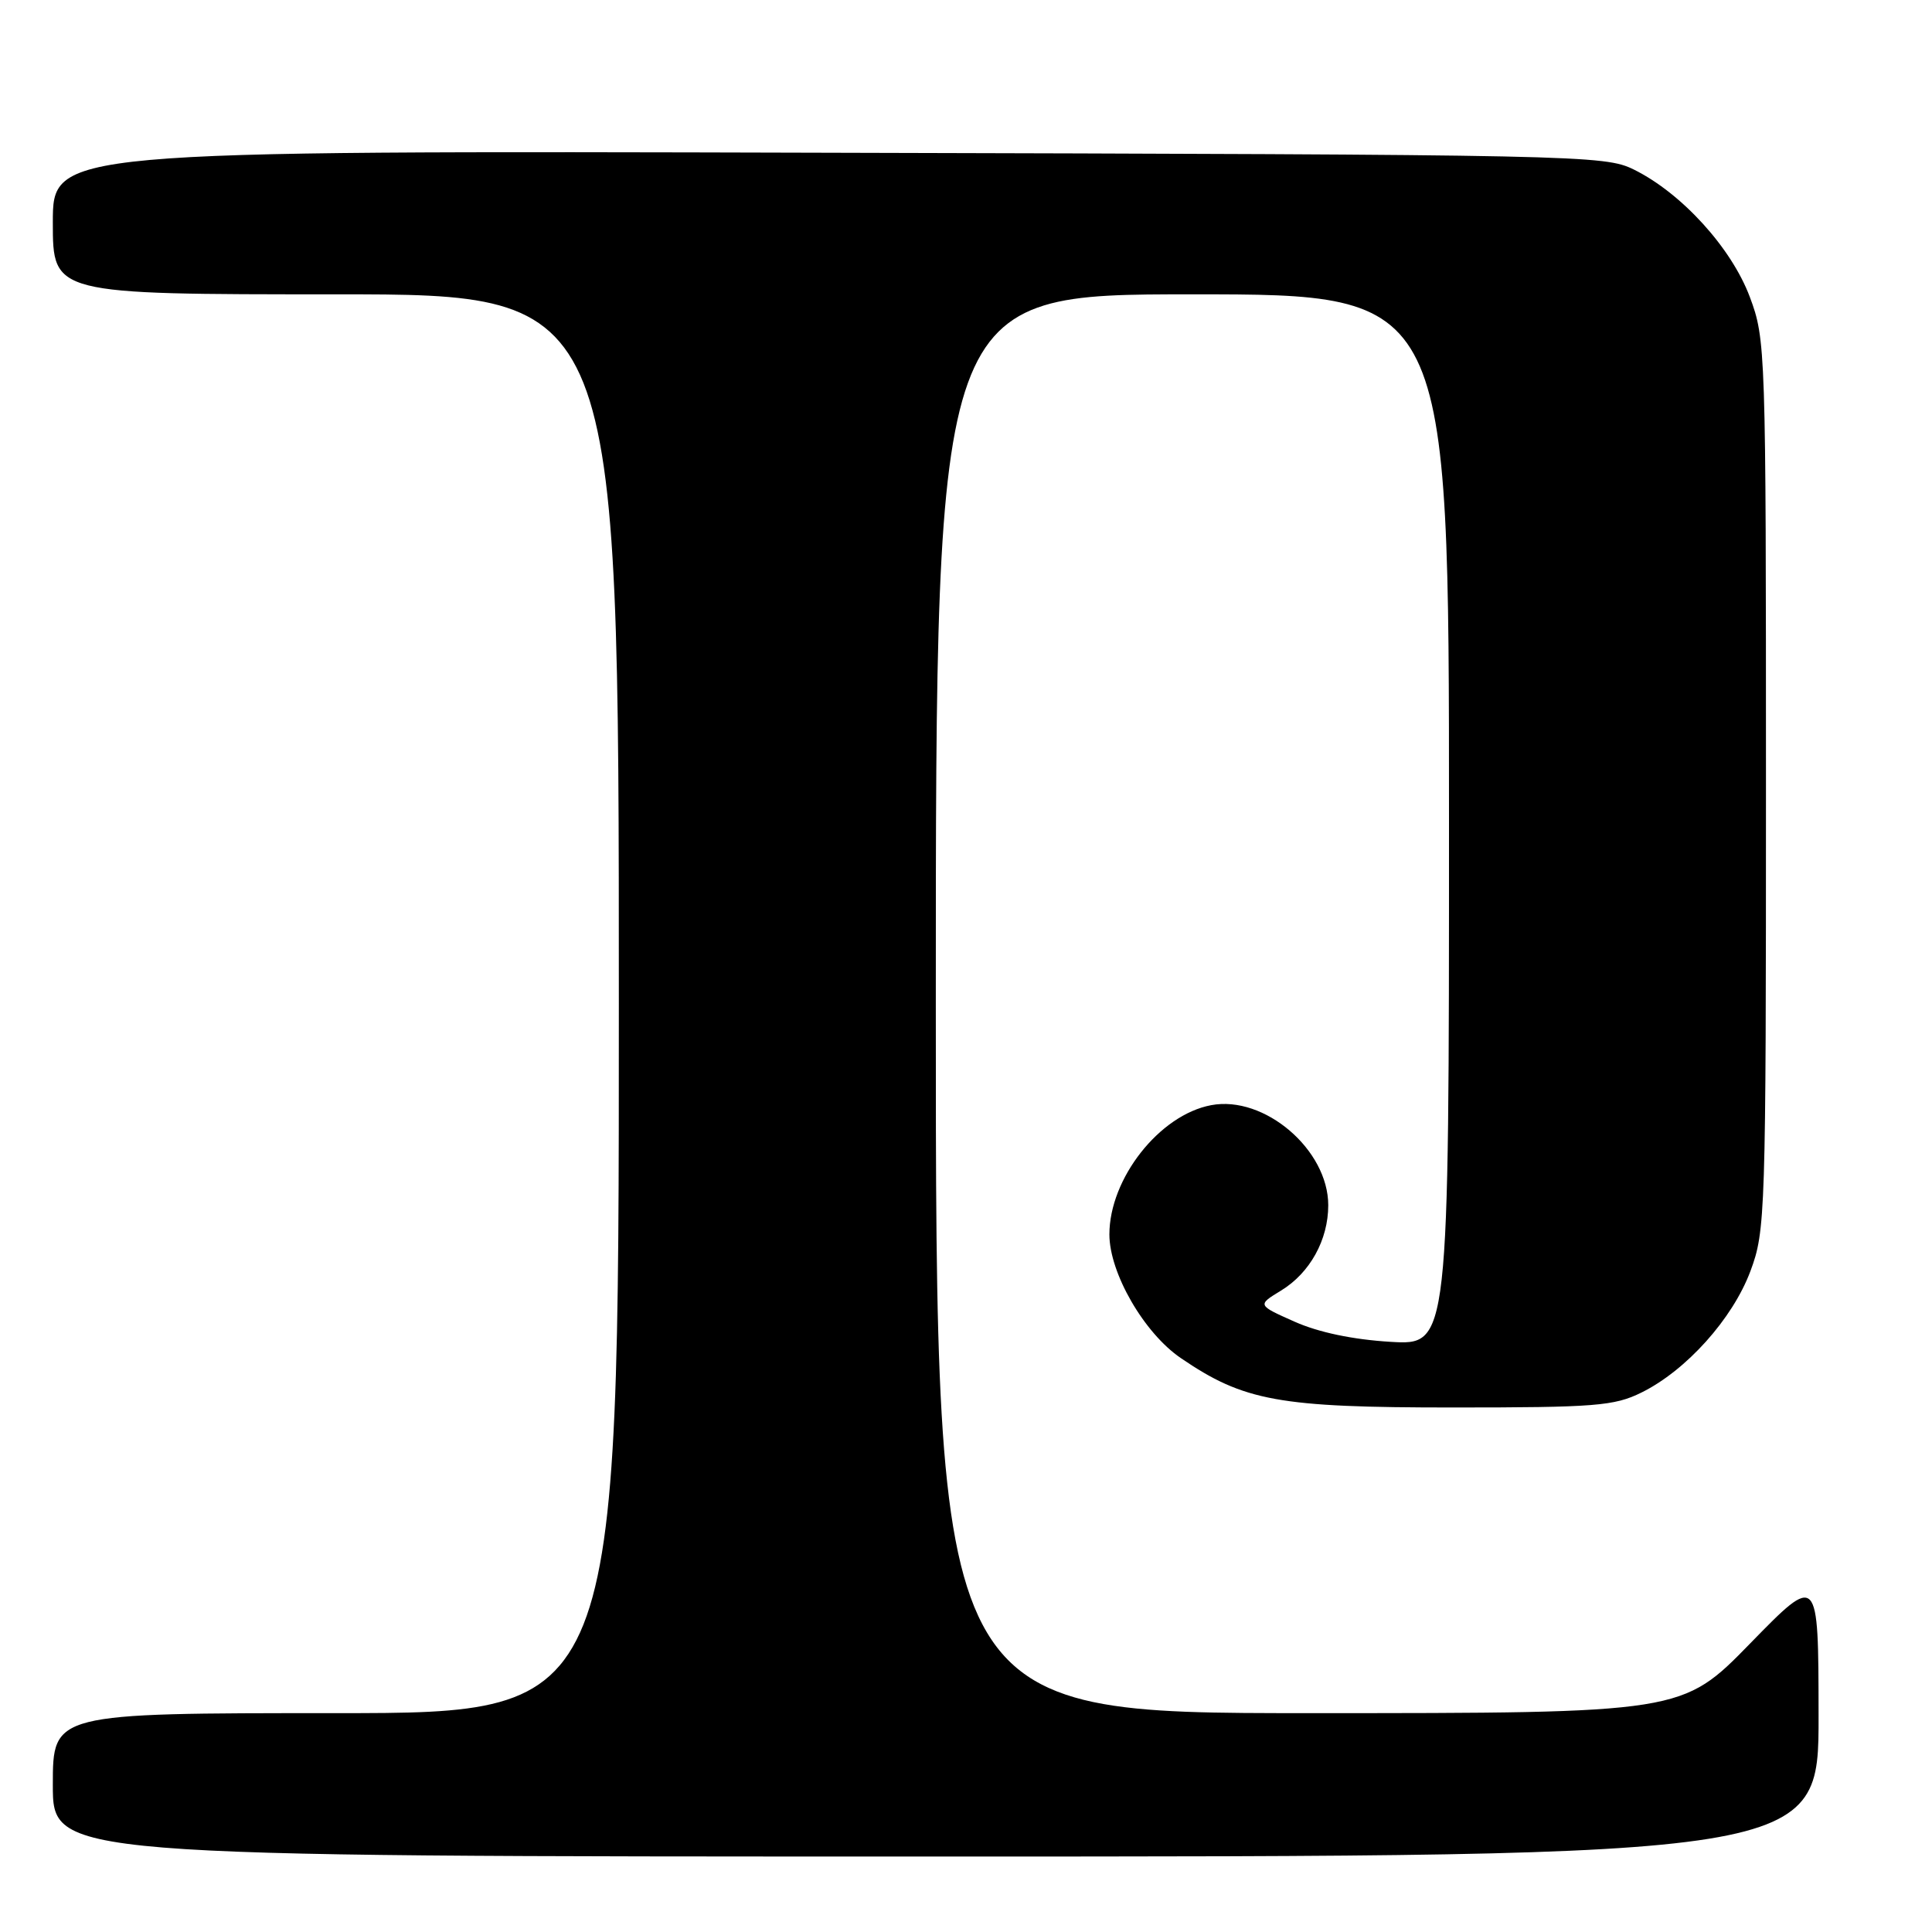 <?xml version="1.0" encoding="UTF-8" standalone="no"?>
<!DOCTYPE svg PUBLIC "-//W3C//DTD SVG 1.1//EN" "http://www.w3.org/Graphics/SVG/1.1/DTD/svg11.dtd" >
<svg xmlns="http://www.w3.org/2000/svg" xmlns:xlink="http://www.w3.org/1999/xlink" version="1.1" viewBox="0 0 256 256">
 <g >
 <path fill="currentColor"
d=" M 240.97 227.25 C 240.95 208.50 240.95 208.50 231.92 217.75 C 222.90 227.00 222.90 227.00 173.45 227.00 C 124.00 227.00 124.00 227.00 124.00 133.00 C 124.00 39.00 124.00 39.00 158.00 39.00 C 192.00 39.00 192.00 39.00 192.00 108.63 C 192.00 178.26 192.00 178.26 184.25 177.80 C 179.28 177.50 174.72 176.55 171.54 175.13 C 166.59 172.93 166.59 172.93 169.74 171.01 C 173.57 168.68 176.00 164.29 176.00 159.70 C 176.00 152.34 167.54 145.11 160.49 146.44 C 153.64 147.72 147.00 156.16 147.00 163.57 C 147.00 168.68 151.59 176.63 156.46 179.95 C 164.83 185.66 169.45 186.50 192.50 186.50 C 211.40 186.50 213.90 186.30 217.50 184.52 C 223.44 181.59 229.58 174.75 231.94 168.43 C 233.93 163.10 234.00 161.06 234.00 104.00 C 234.00 46.21 233.96 44.96 231.86 39.35 C 229.42 32.84 222.82 25.59 216.50 22.47 C 212.61 20.55 209.70 20.49 109.75 20.24 C 7.00 19.97 7.00 19.97 7.00 29.49 C 7.00 39.00 7.00 39.00 44.50 39.00 C 82.00 39.00 82.00 39.00 82.00 133.00 C 82.00 227.00 82.00 227.00 44.50 227.00 C 7.00 227.00 7.00 227.00 7.00 236.50 C 7.00 246.00 7.00 246.00 124.00 246.00 C 241.00 246.00 241.00 246.00 240.97 227.25 Z "/>
</g>
</svg>